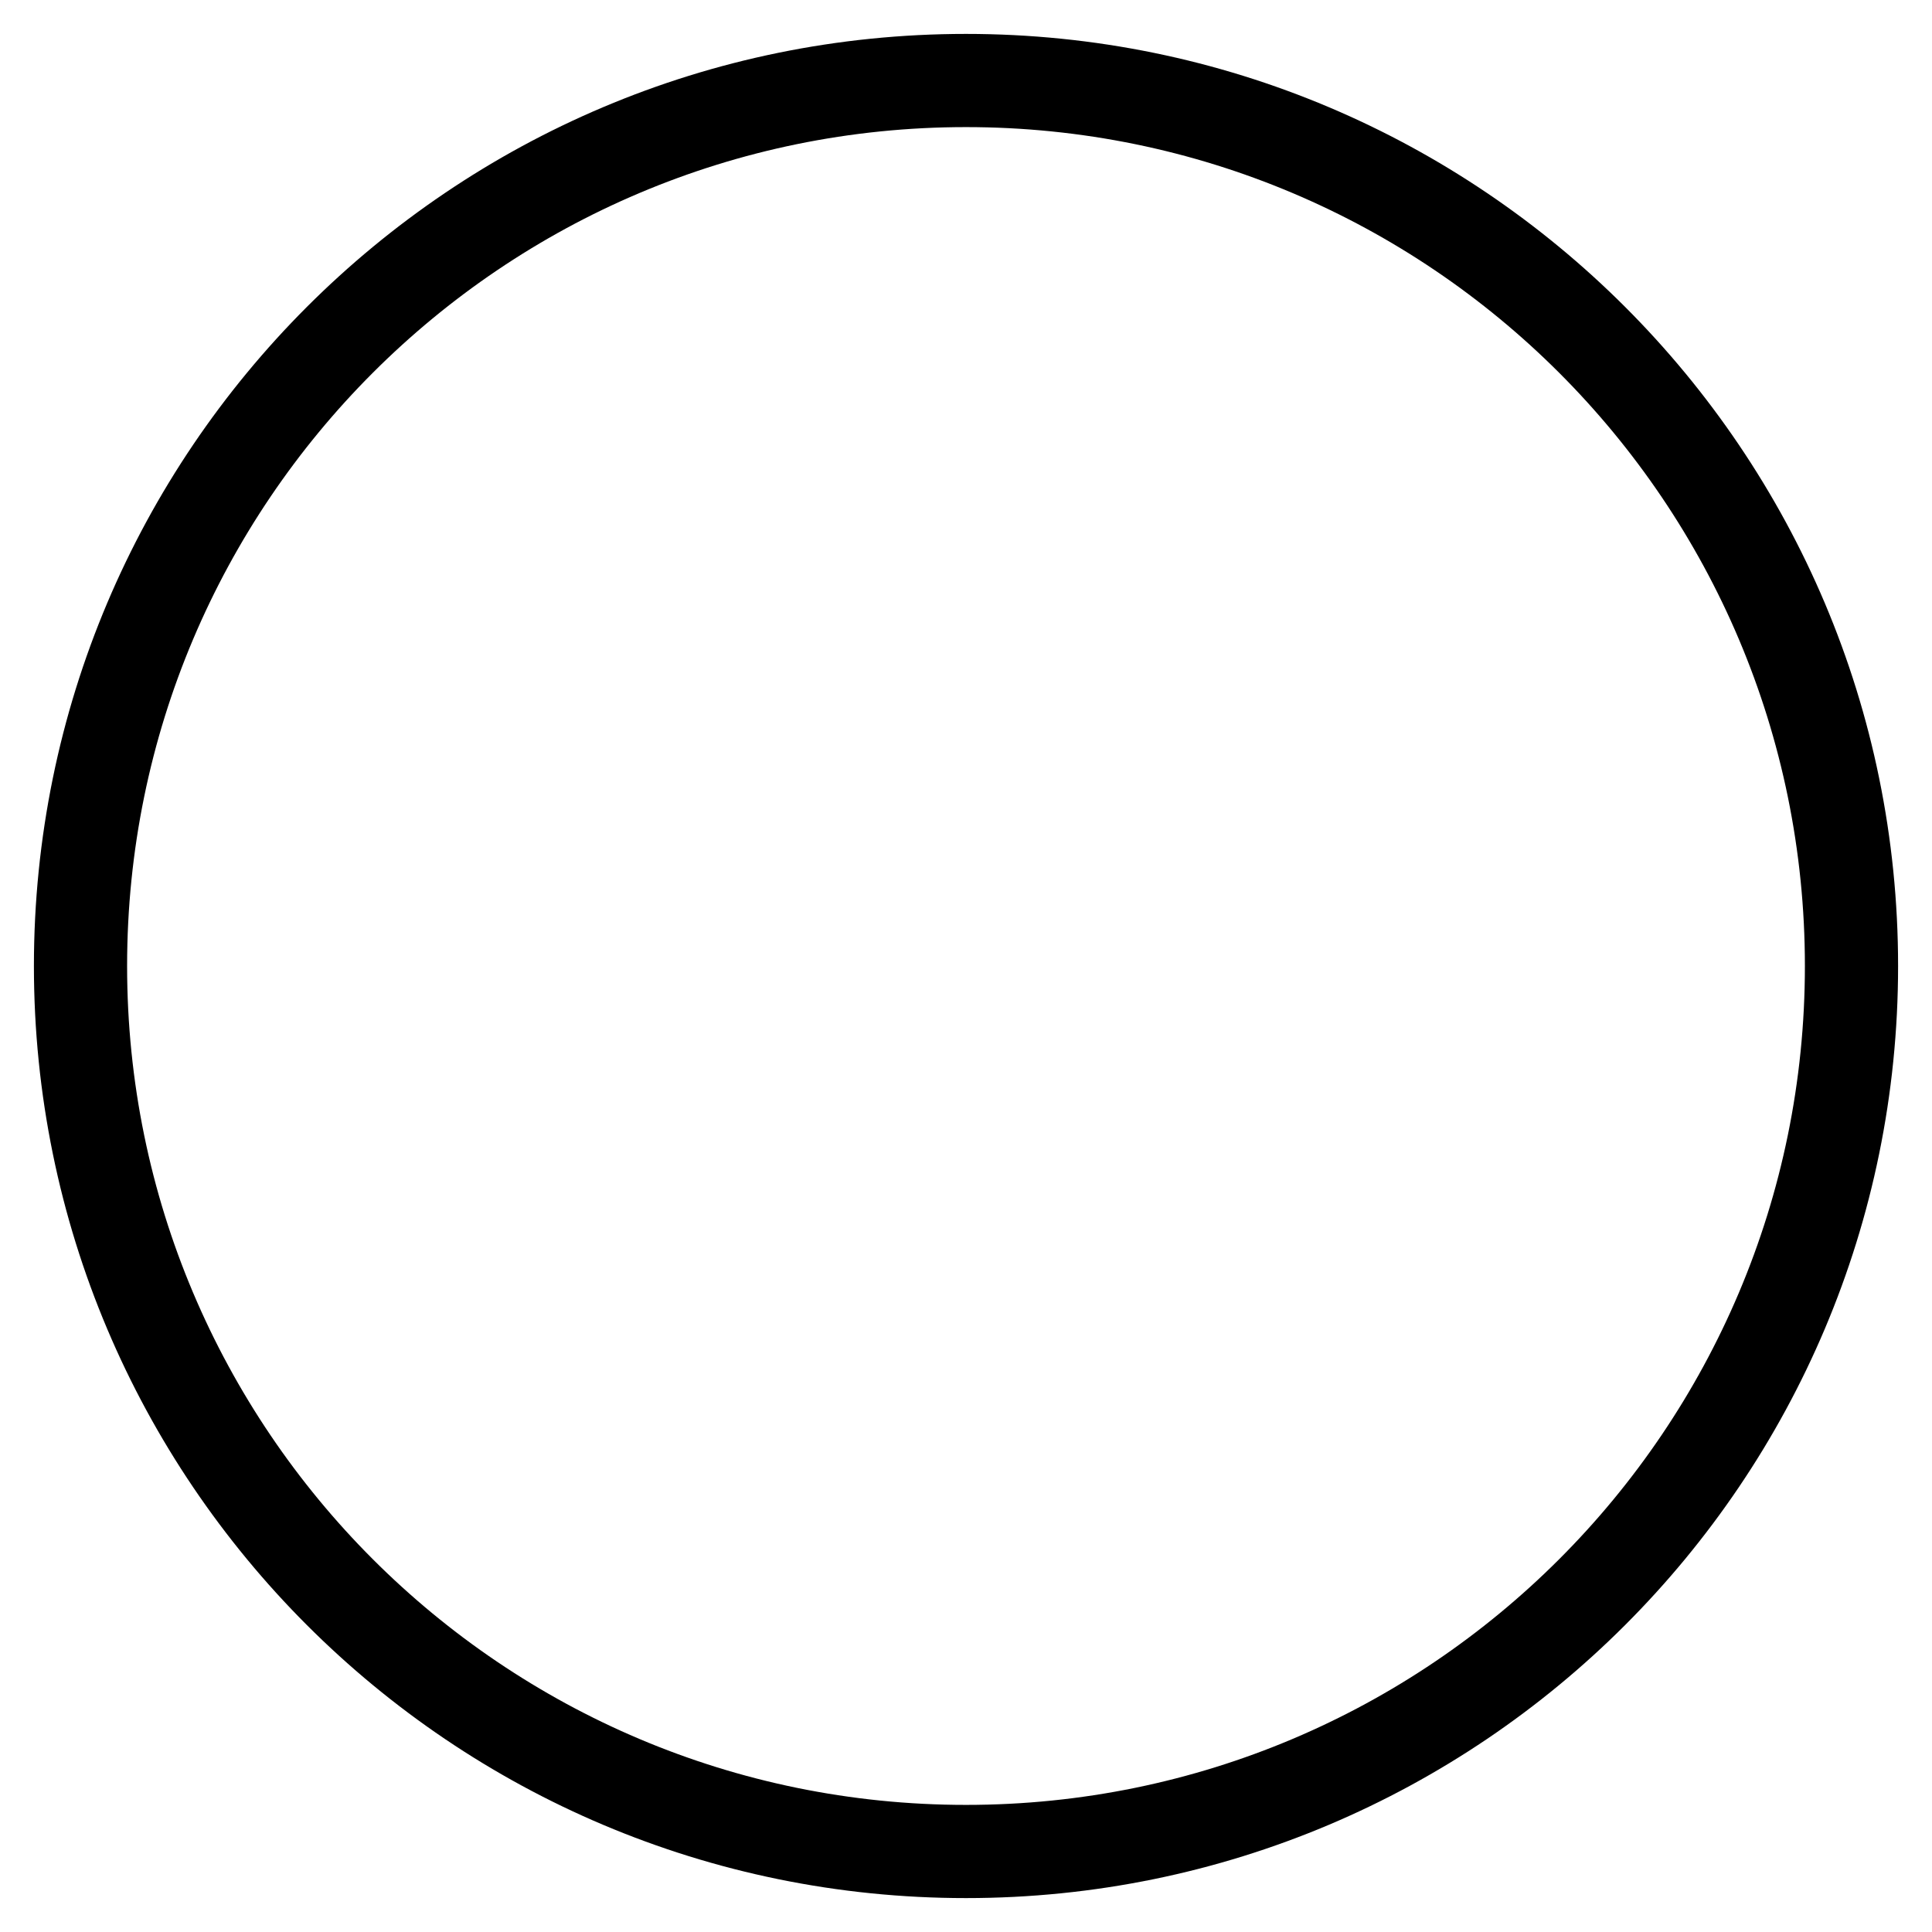<svg width="38" height="38" viewBox="0 0 38 38" fill="none" xmlns="http://www.w3.org/2000/svg">
<path fill-rule="evenodd" clip-rule="evenodd" d="M19 35.5C28.113 35.5 35.5 28.113 35.5 19C35.5 9.887 28.113 2.5 19 2.5C9.887 2.5 2.5 9.887 2.5 19C2.5 28.113 9.887 35.5 19 35.5ZM19 37.333C29.125 37.333 37.333 29.125 37.333 19C37.333 8.874 29.125 0.667 19 0.667C8.874 0.667 0.667 8.874 0.667 19C0.667 29.125 8.874 37.333 19 37.333Z" fill="black"/>
</svg>
